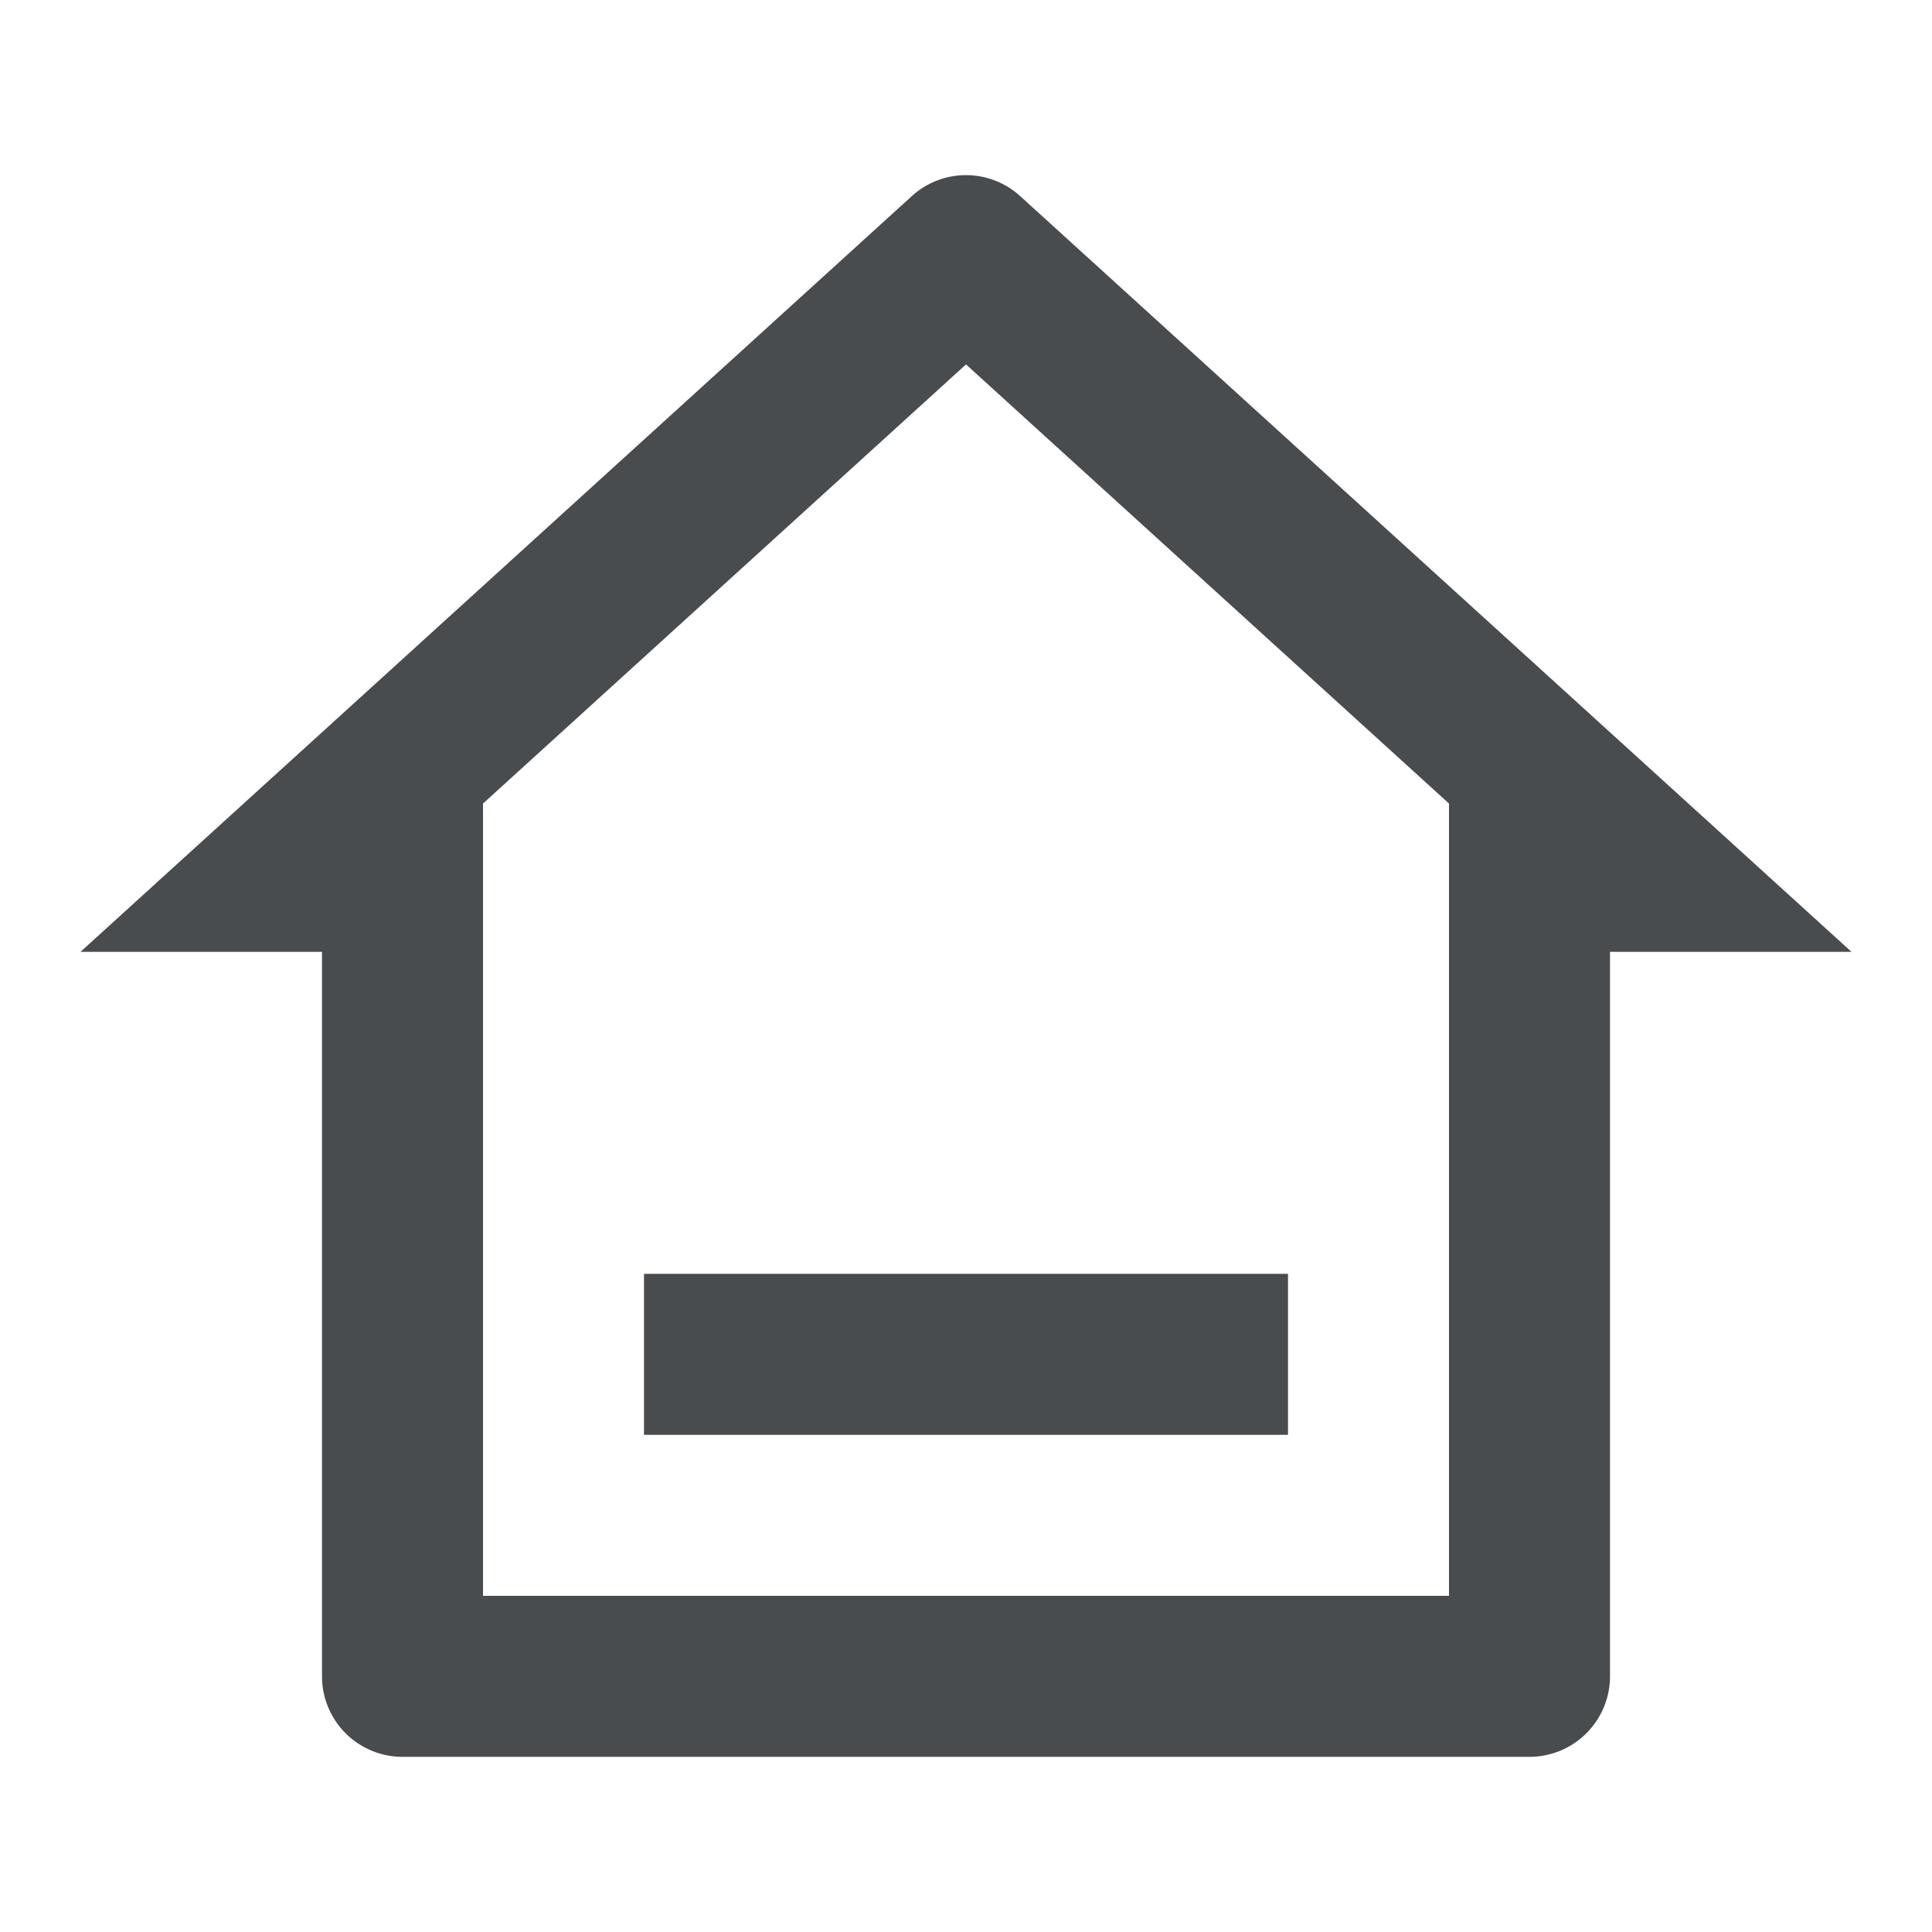 <svg xmlns="http://www.w3.org/2000/svg" viewBox="0 0 24 24"><path fill-rule="nonzero" fill="#494C4F" d="M19 21.824H5a1 1 0 0 1-1-1v-9H1l10.327-9.388a1 1 0 0 1 1.346 0L23 11.824h-3v9a1 1 0 0 1-1 1Zm-13-2h12V9.982l-6-5.455-6 5.455v9.842Zm2-4h8v2H8v-2Z" data-follow-fill="#848587"/></svg>
